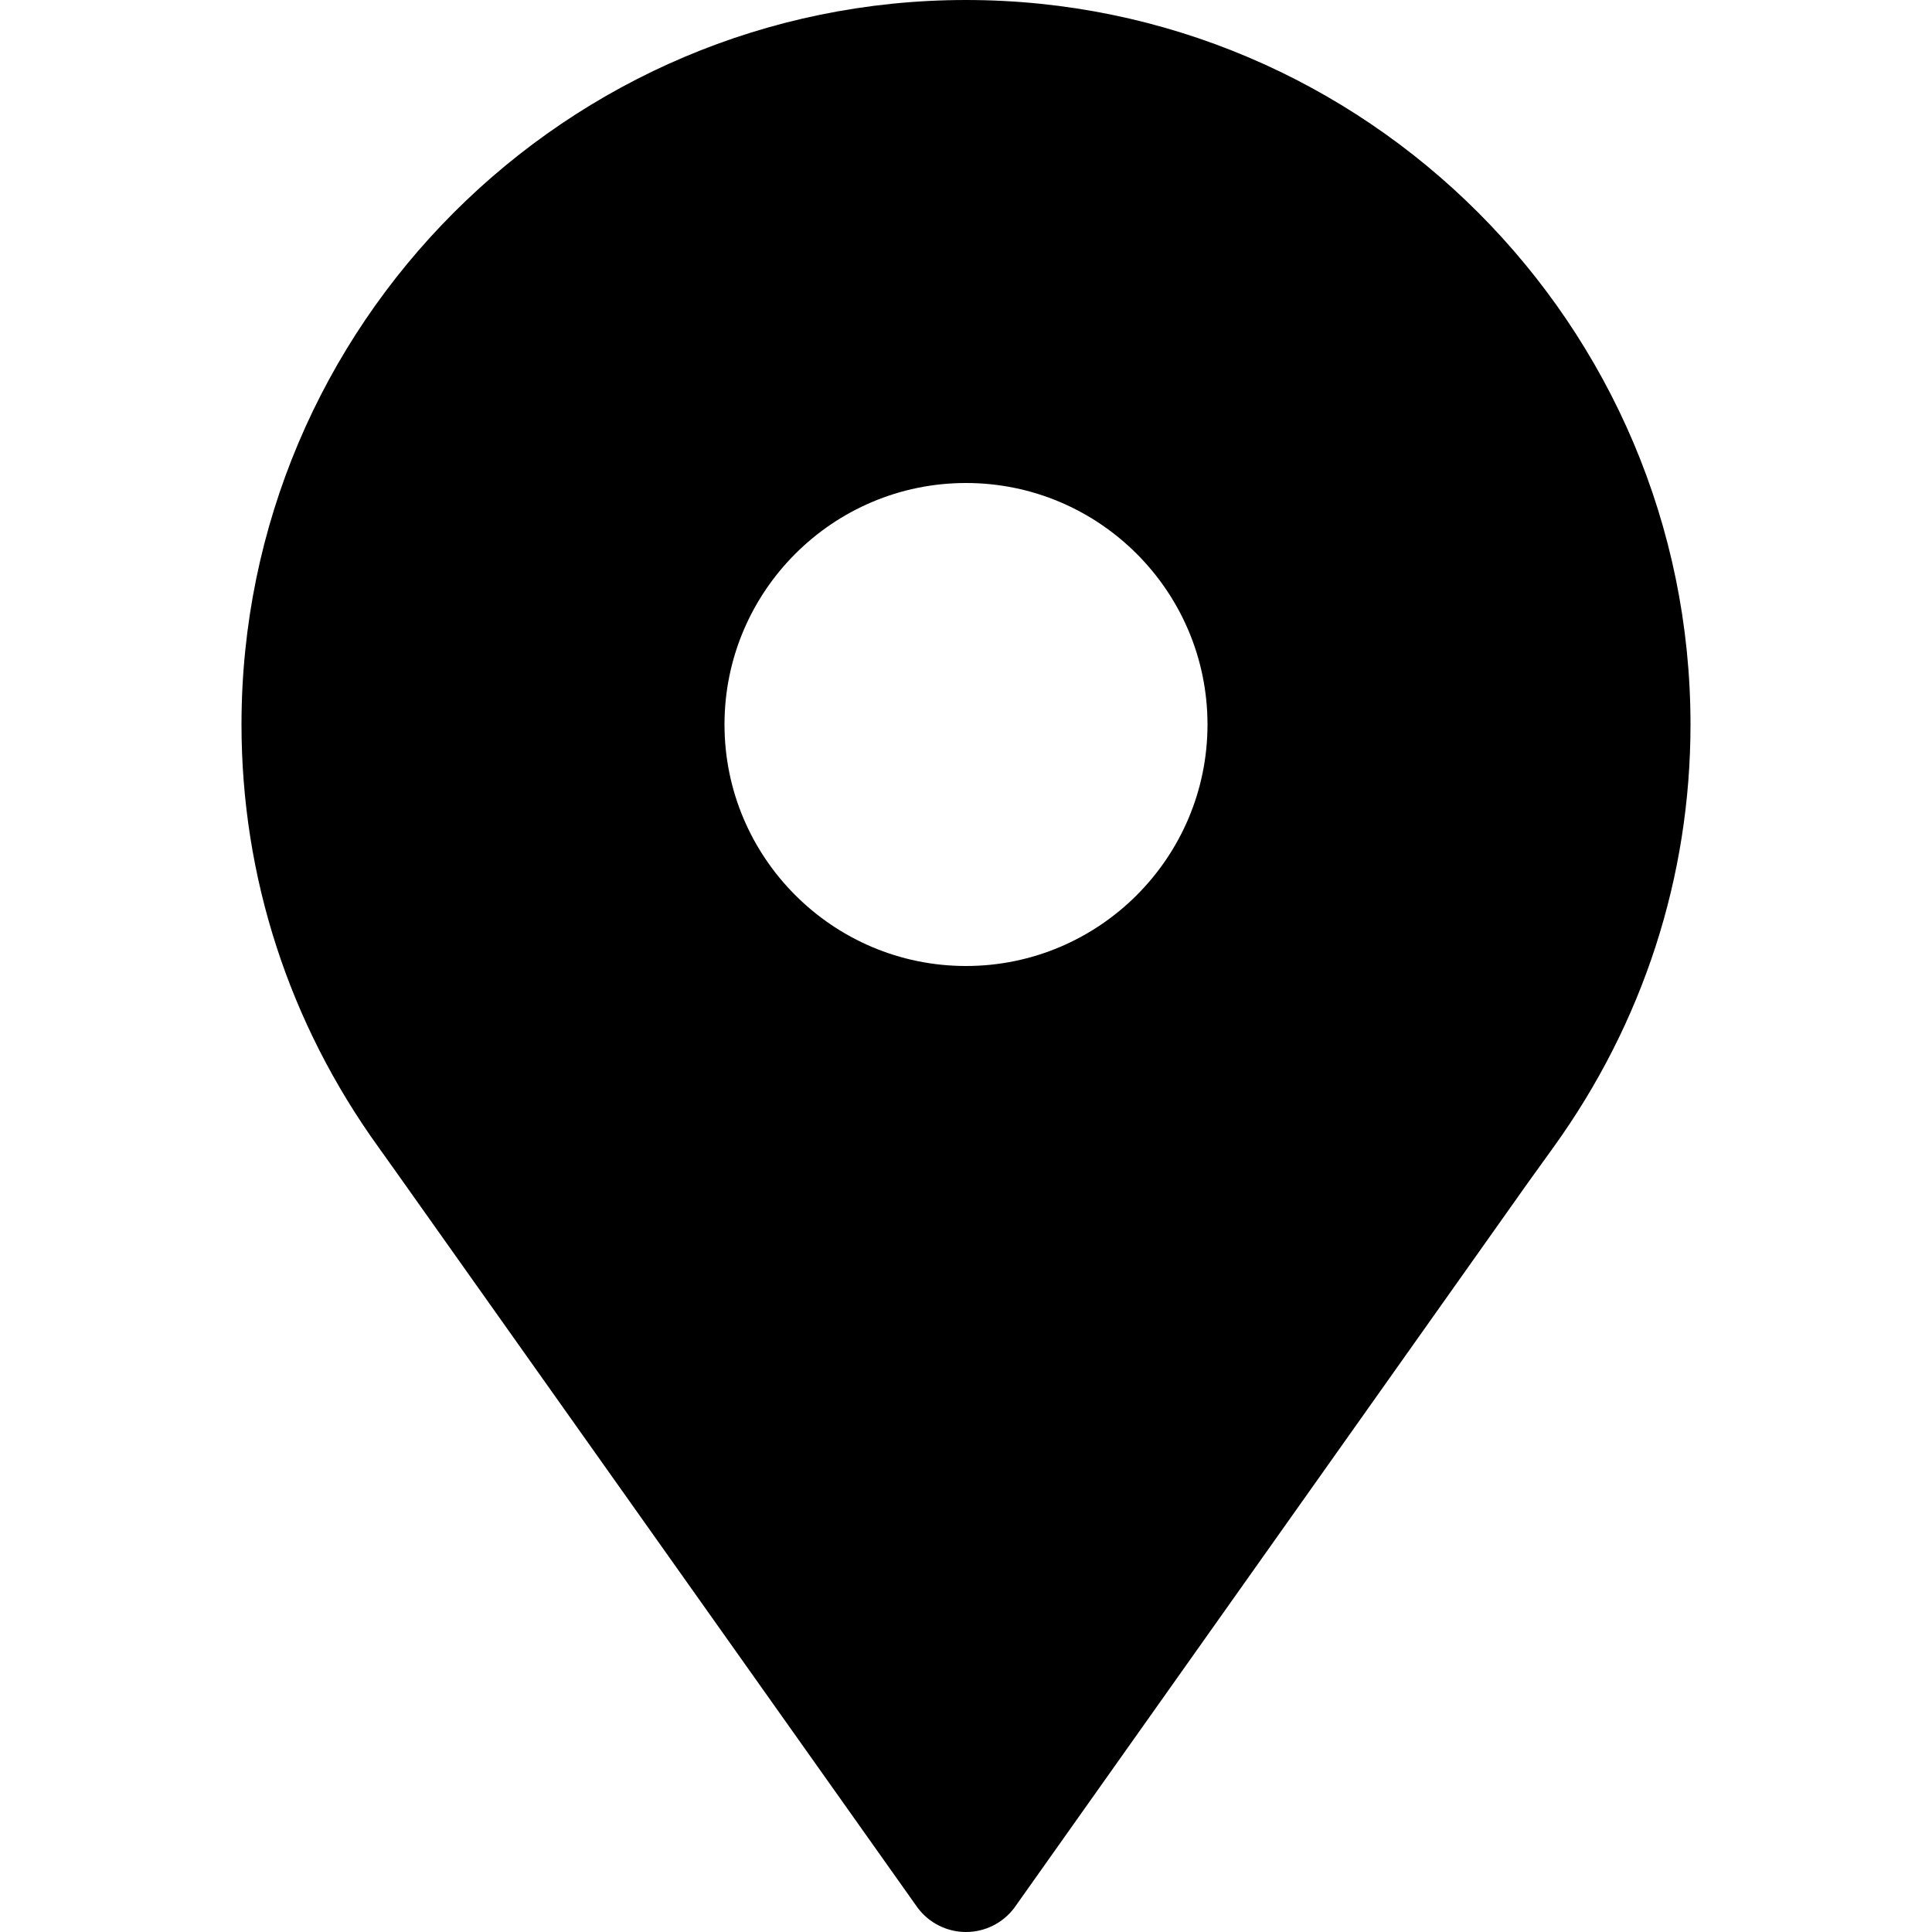<?xml version="1.0" encoding="utf-8"?>
<!-- Generator: Adobe Illustrator 15.1.0, SVG Export Plug-In  -->
<!DOCTYPE svg PUBLIC "-//W3C//DTD SVG 1.1//EN" "http://www.w3.org/Graphics/SVG/1.1/DTD/svg11.dtd">
<svg version="1.1"
	 xmlns="http://www.w3.org/2000/svg" xmlns:xlink="http://www.w3.org/1999/xlink" xmlns:a="http://ns.adobe.com/AdobeSVGViewerExtensions/3.0/"
	 x="0px" y="0px" width="32px" height="32px" viewBox="-4 0 32 32" overflow="visible" enable-background="new -4 0 32 32"
	 xml:space="preserve">
<defs>
</defs>
<path id="location_1_" fill-rule="evenodd" clip-rule="evenodd" d="M12,32c-0.314,0-0.611-0.148-0.8-0.4L2.58,19.438l-0.315-0.442
	C0.784,16.94,0,14.521,0,12C0,5.383,5.383,0,12,0s12,5.383,12,12c0,2.521-0.784,4.94-2.268,7l-0.419,0.582L12.8,31.6
	C12.611,31.852,12.314,32,12,32z M12,8c-2.206,0-4,1.794-4,4s1.794,4,4,4s4-1.794,4-4S14.206,8,12,8z"/>
</svg>
